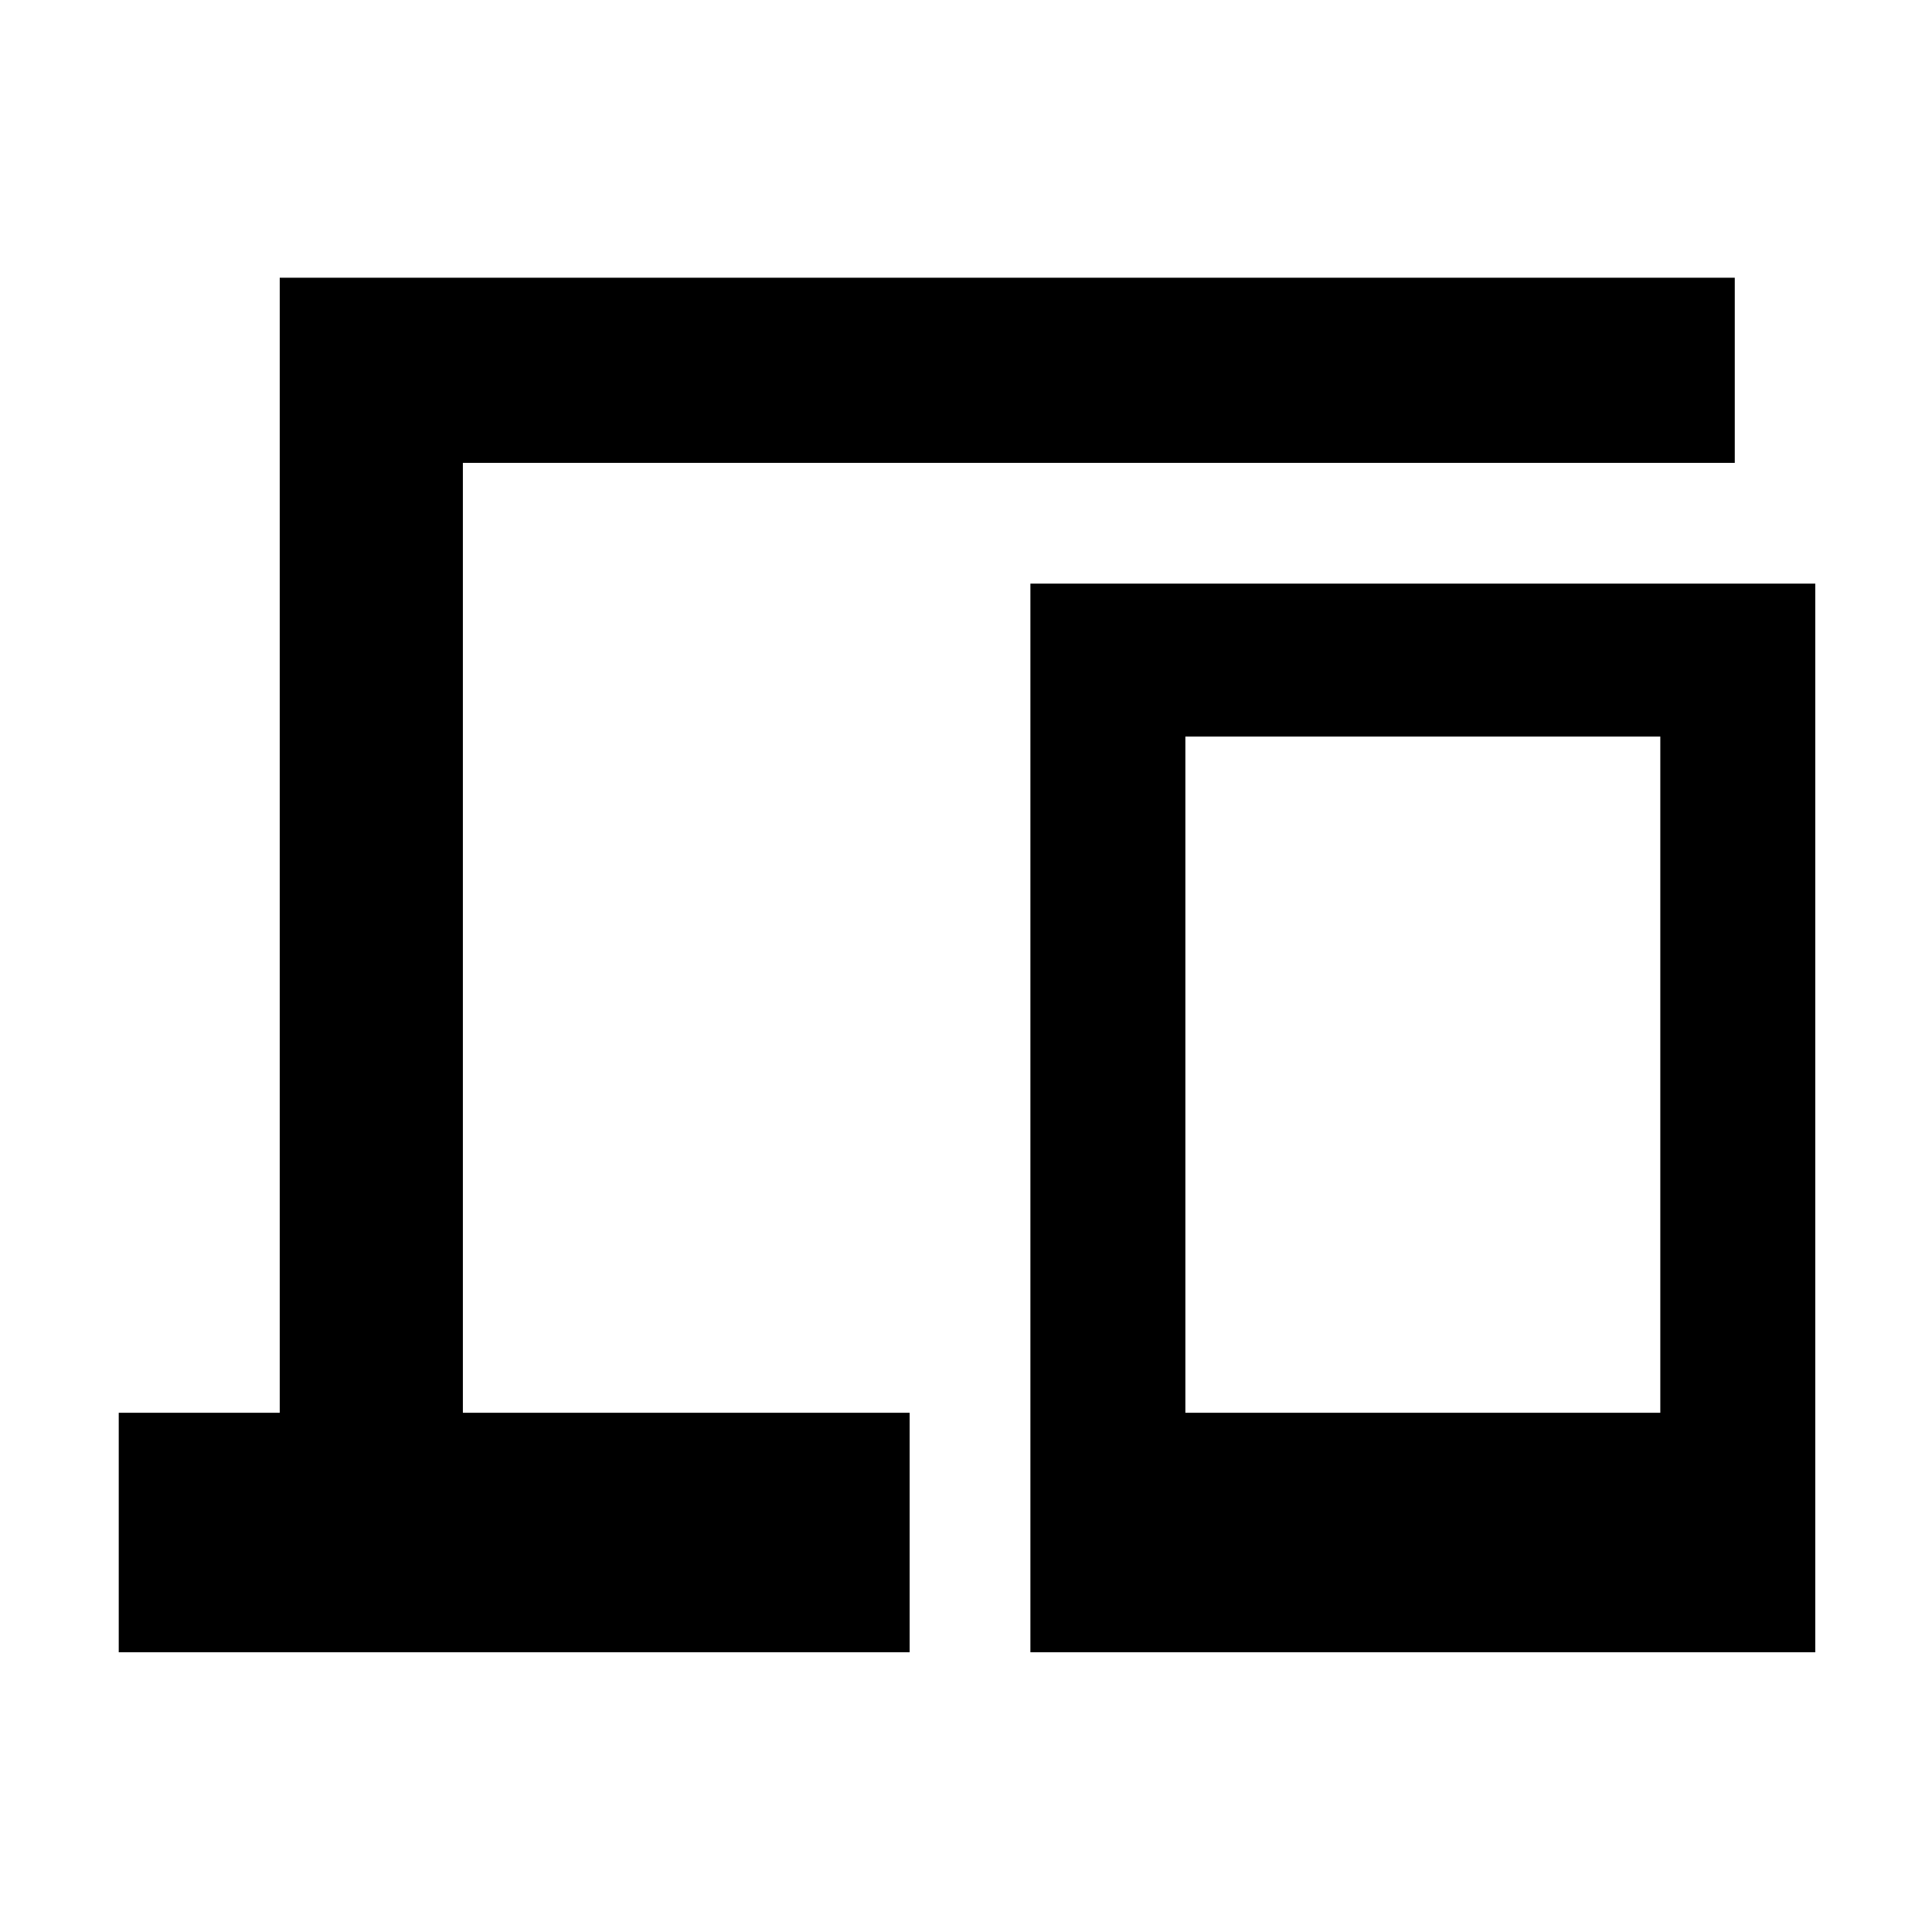 <svg xmlns="http://www.w3.org/2000/svg" height="48" viewBox="0 -960 960 960" width="48"><path d="M59-139v-119h80v-564h723v92H230v472h222v119H59Zm453 0v-531h390v531H512Zm77-119h236v-336H589v336Zm0 0h236-236Z"/></svg>
